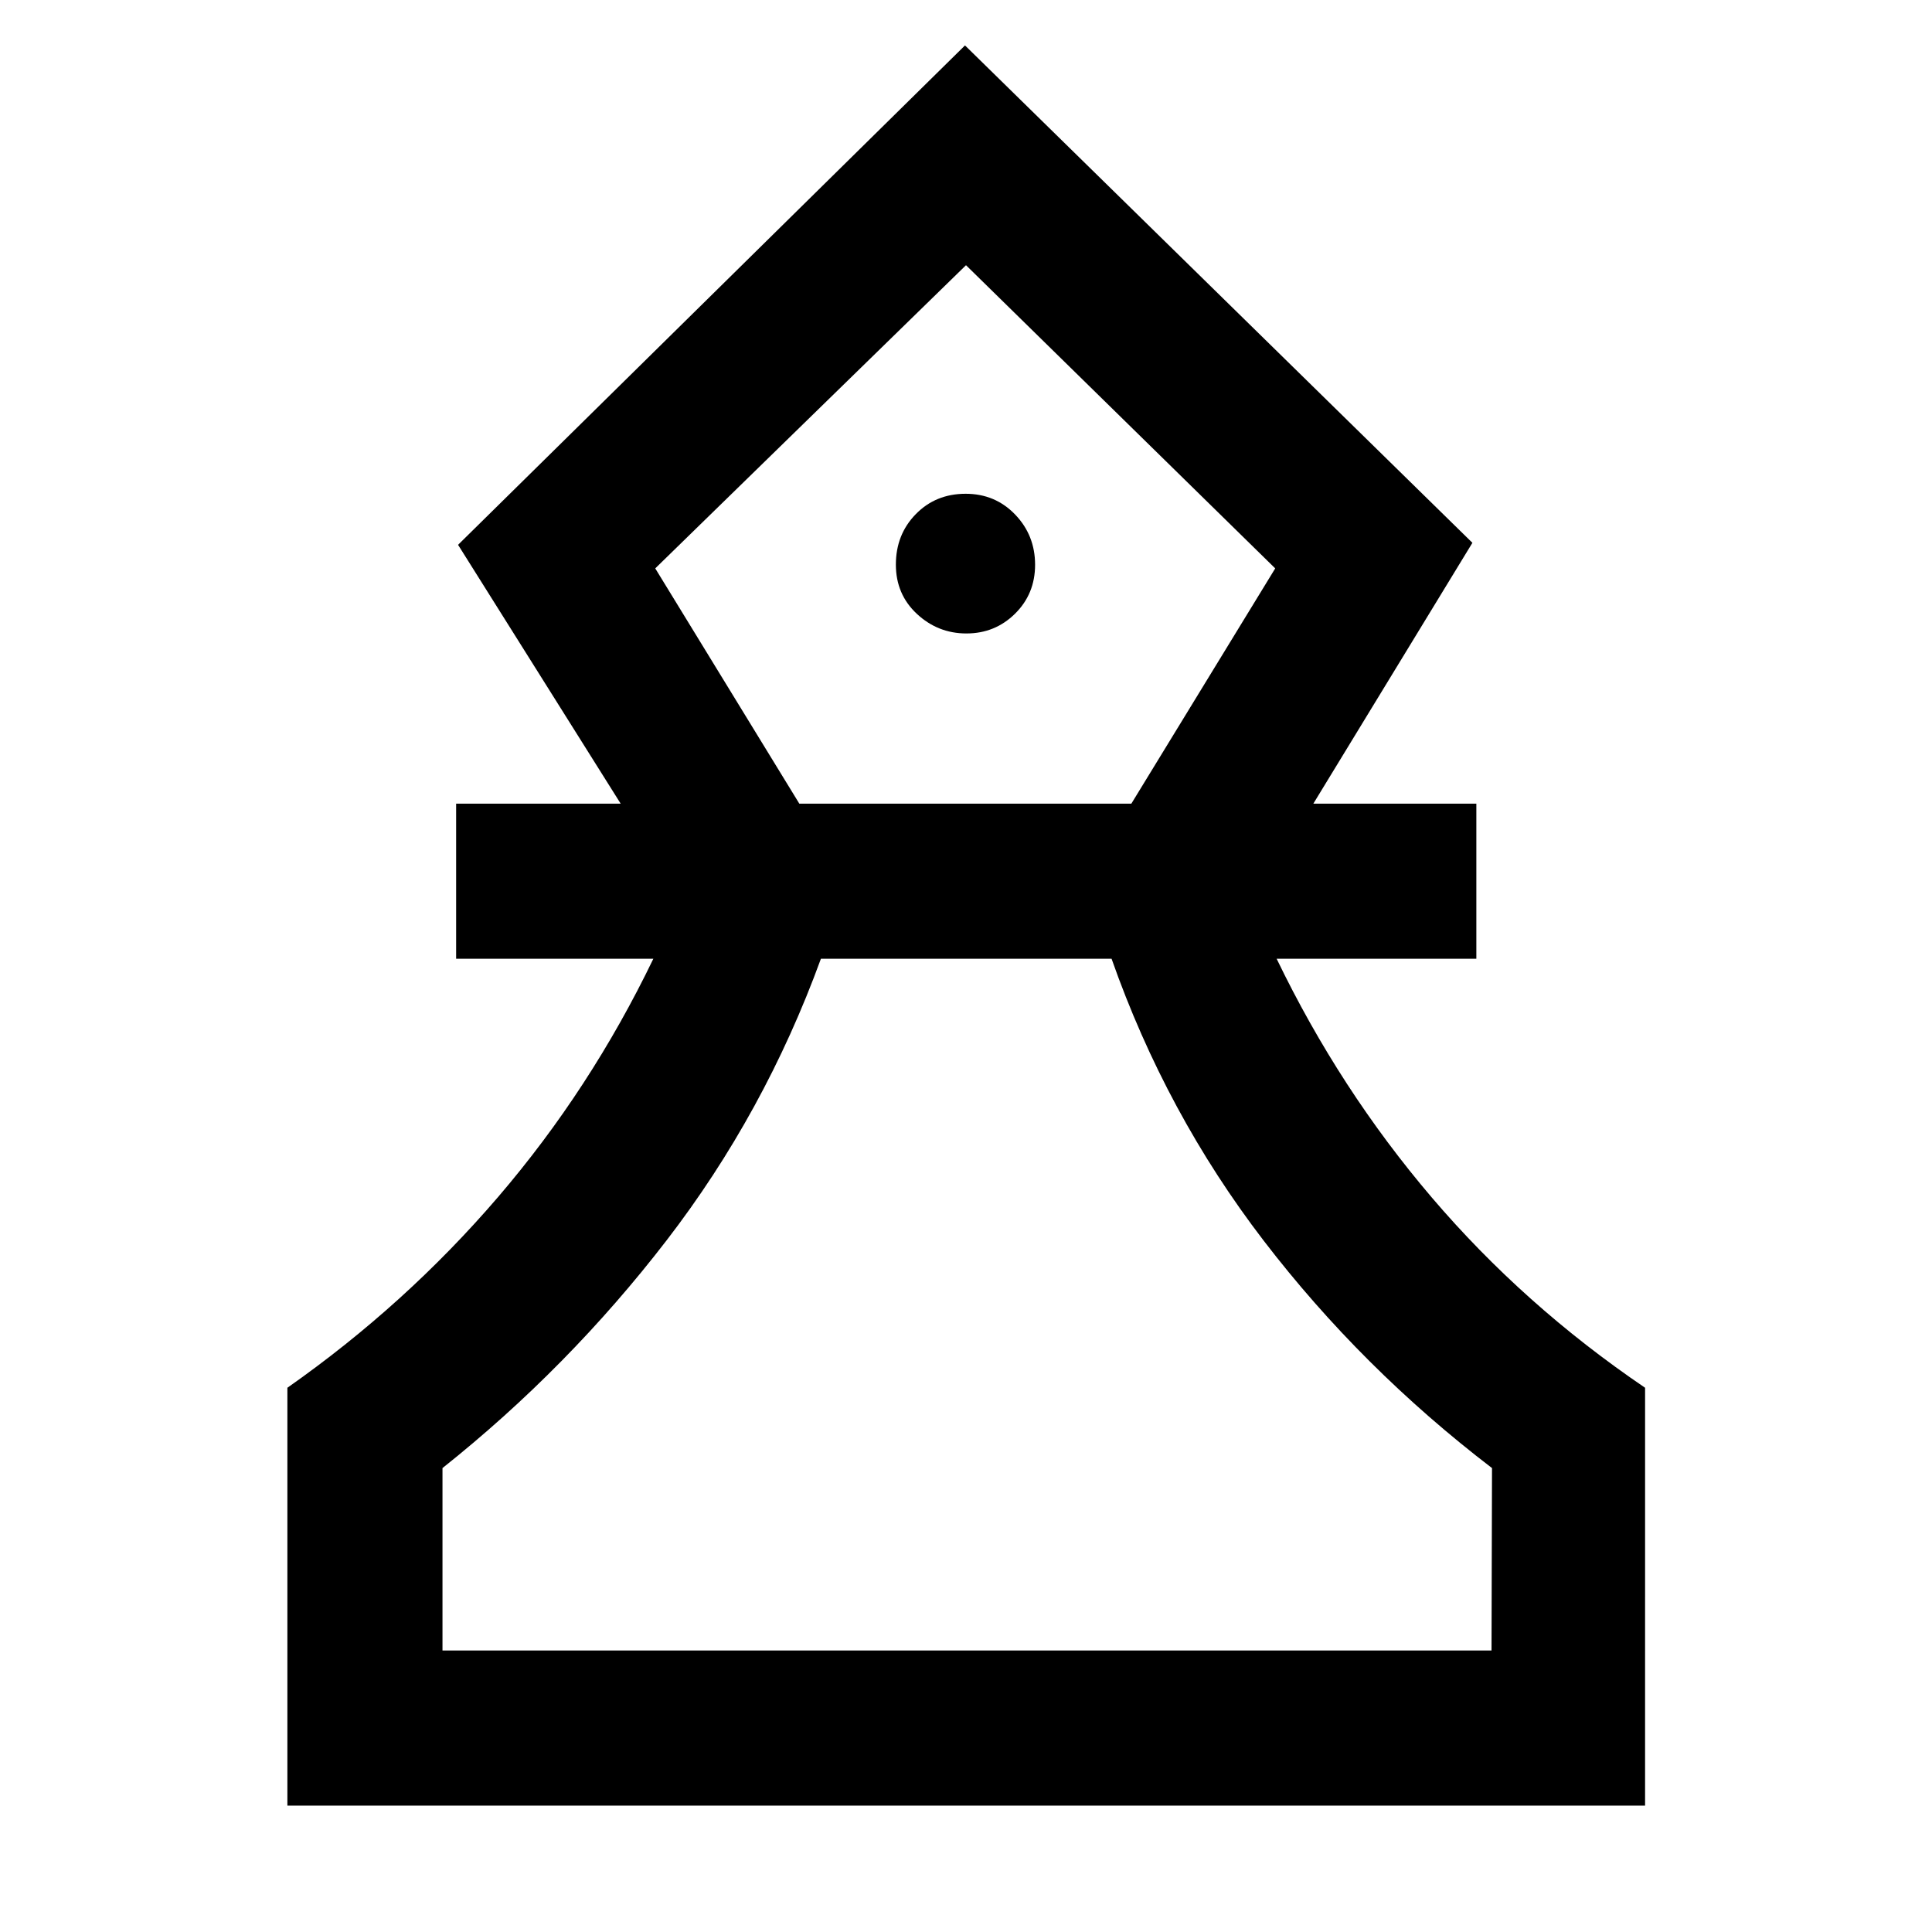 <svg xmlns="http://www.w3.org/2000/svg" height="48" viewBox="0 -960 960 960" width="48"><path d="M142.8-62.8v-207.63q58.81-41.29 104.67-94.76 45.86-53.47 77.18-118.42h-98v-77.06h81.76l-80.8-128.61L479.5-937.43l252.13 247.15-79.04 129.61h81v77.06h-99.24q31.32 64.95 77.08 118.62 45.76 53.66 106 94.56V-62.8H142.8Zm77.07-77.07h521.26l.24-90.65q-64.76-49.52-113.4-112.93-48.64-63.4-75.64-140.16H407.91q-28 76.76-76.76 140.04-48.76 63.29-111.28 113.05v90.65Zm177.31-420.8h164.98l71.49-116.9L480-828.22 325.59-677.57l71.59 116.9Zm83.05-84.57q14.2 0 24.15-9.83 9.95-9.84 9.95-24.29 0-14.67-9.92-24.98t-24.59-10.31q-14.88 0-24.77 10.12-9.9 10.12-9.9 25.08 0 14.75 10.44 24.48t24.64 9.73Zm.01 505.37ZM480-828.22Z"/></svg>